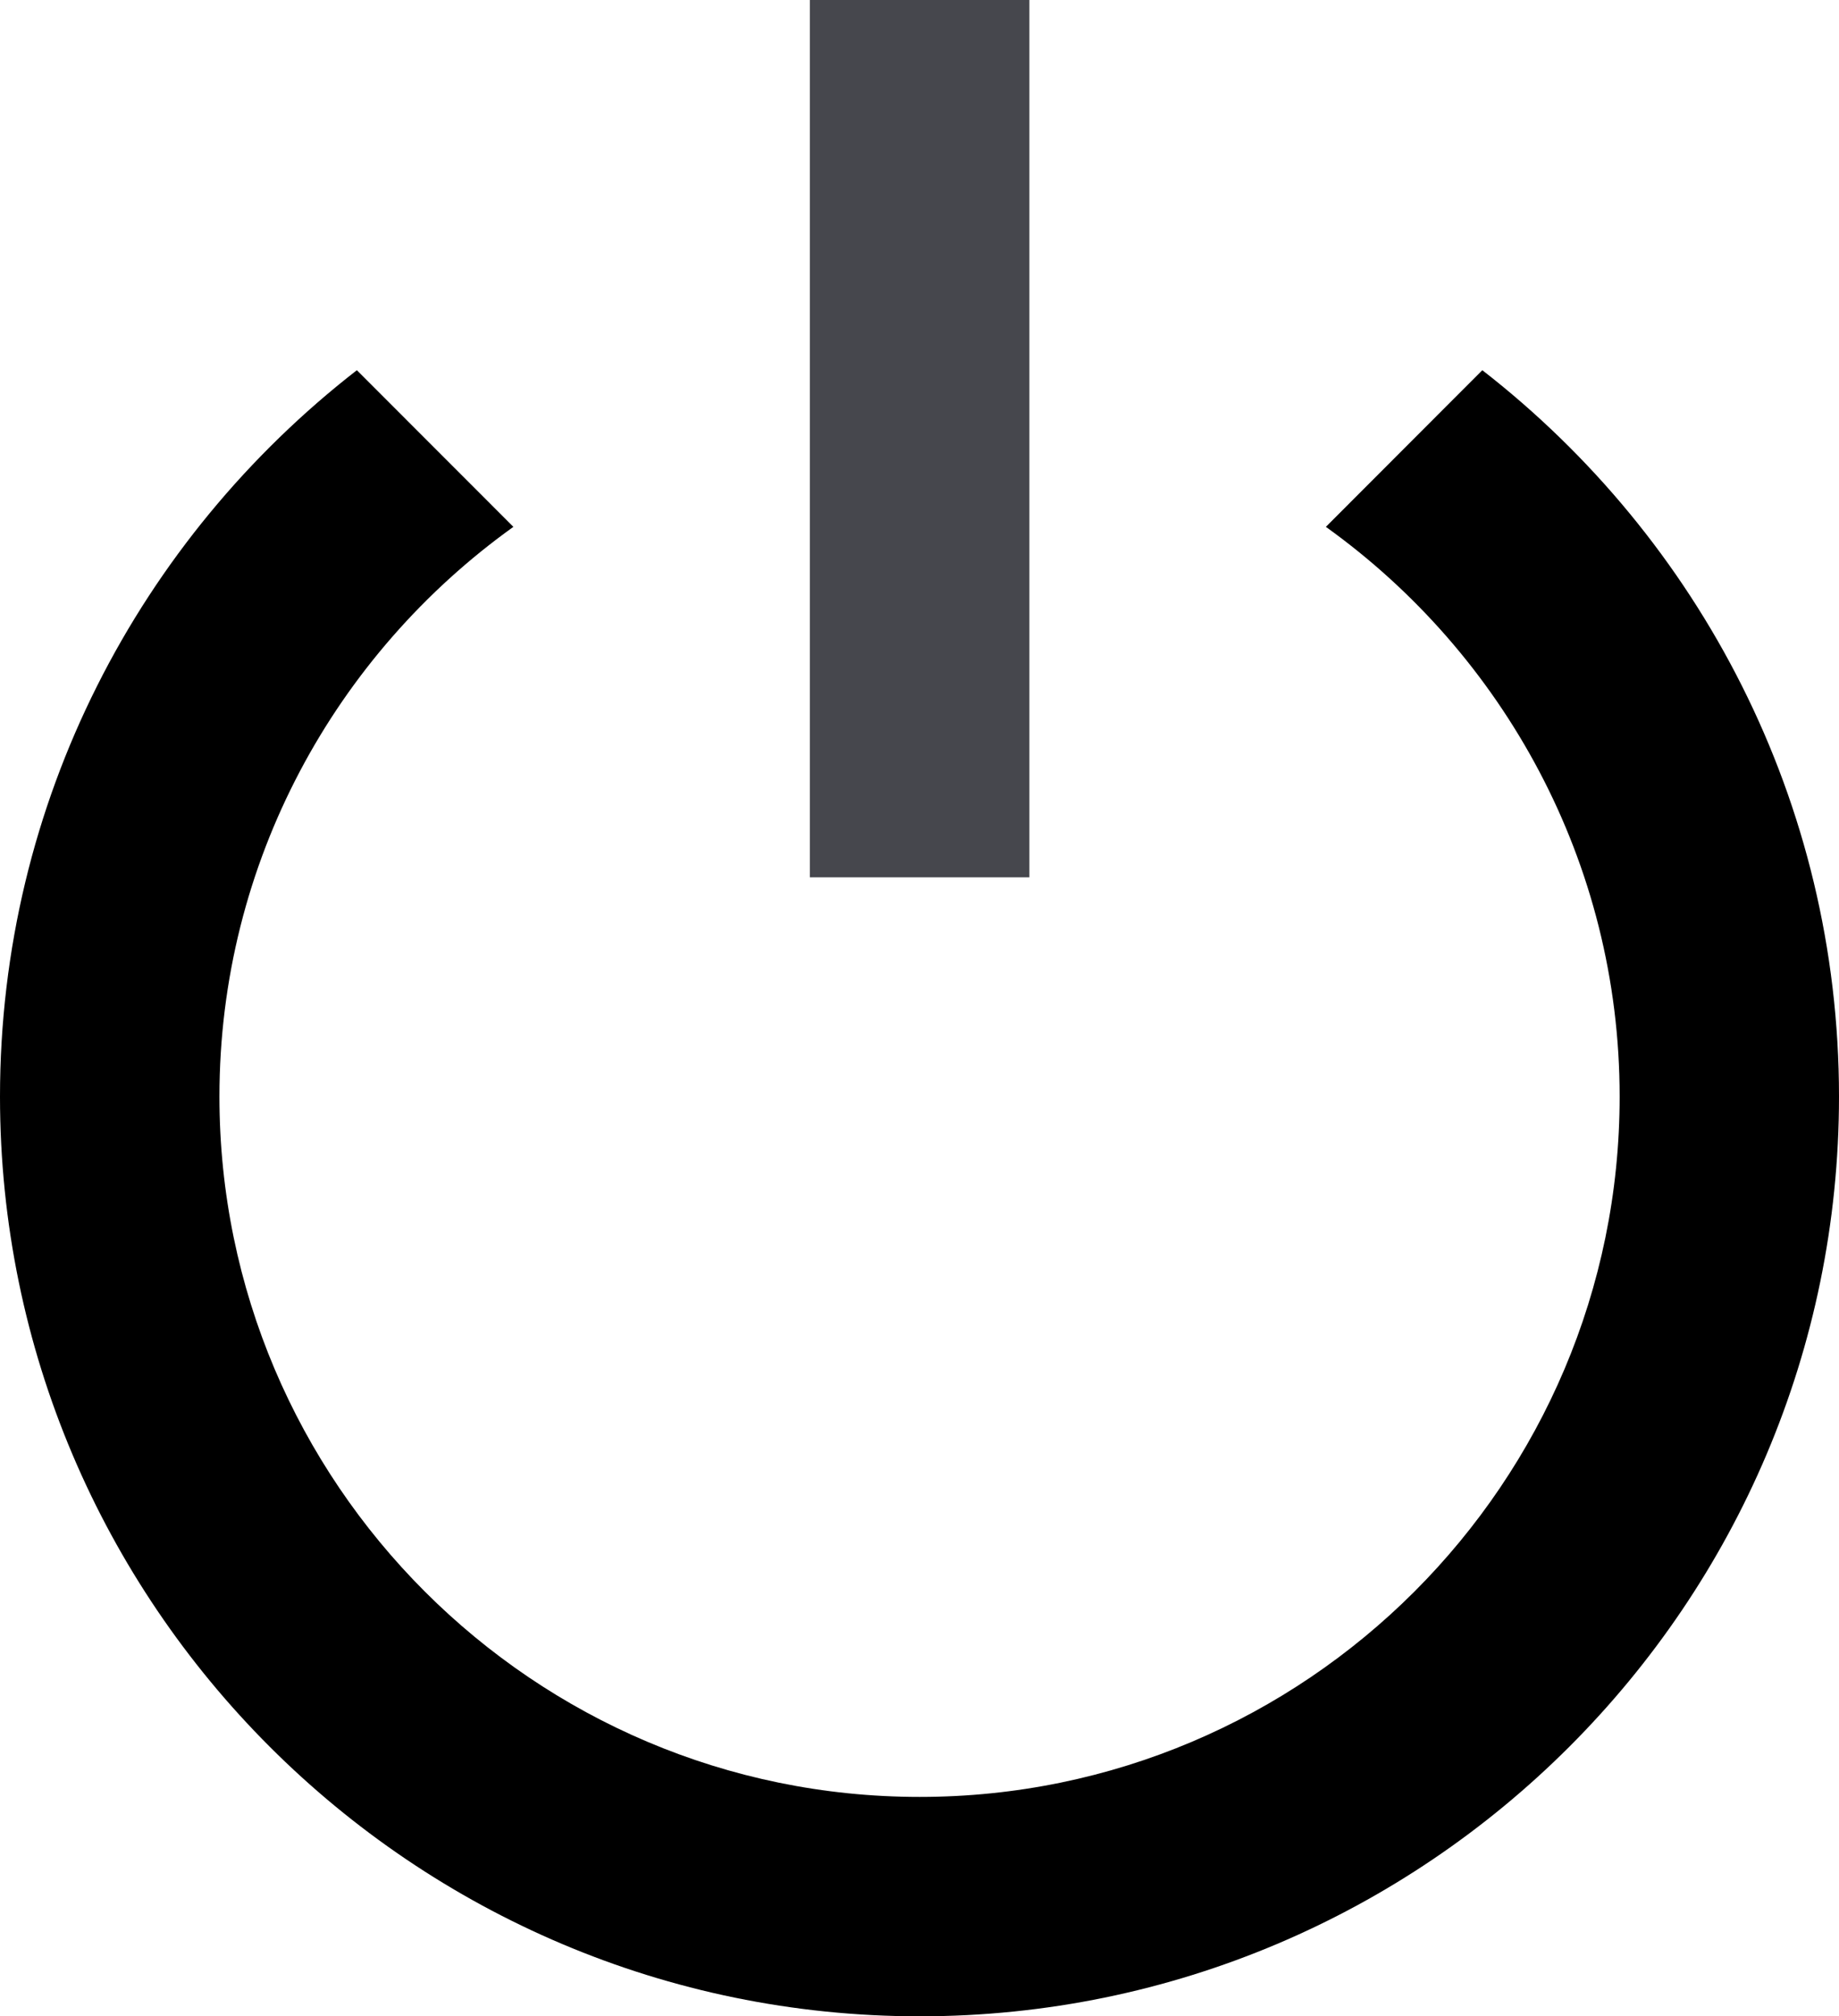   <svg
    xmlns='http://www.w3.org/2000/svg'
    viewBox='4.296 3.281 21.077 23.104'
    fill='currentColor'
    className='icon'
    role='Img'
    width='21.077'
    height='23.104'
  >
    <title>Login</title>
    <g>
      <path
        d='M21.285,7.523l-1.793,1.795c2.033,1.457,3.367,3.841,3.367,6.528c0,4.428-3.6,8.025-8.023,8.025
		c-4.424,0-8.025-3.601-8.025-8.025c0-2.688,1.334-5.071,3.369-6.528L8.386,7.523c-2.486,1.931-4.09,4.942-4.09,8.323
		c0,5.813,4.729,10.539,10.54,10.539c5.81,0,10.537-4.727,10.537-10.539C25.373,12.467,23.771,9.454,21.285,7.523z'
      />
      <rect x='13.578' y='3.281' fill='#46474D' width='2.516' height='10.053' />
    </g>
  </svg>